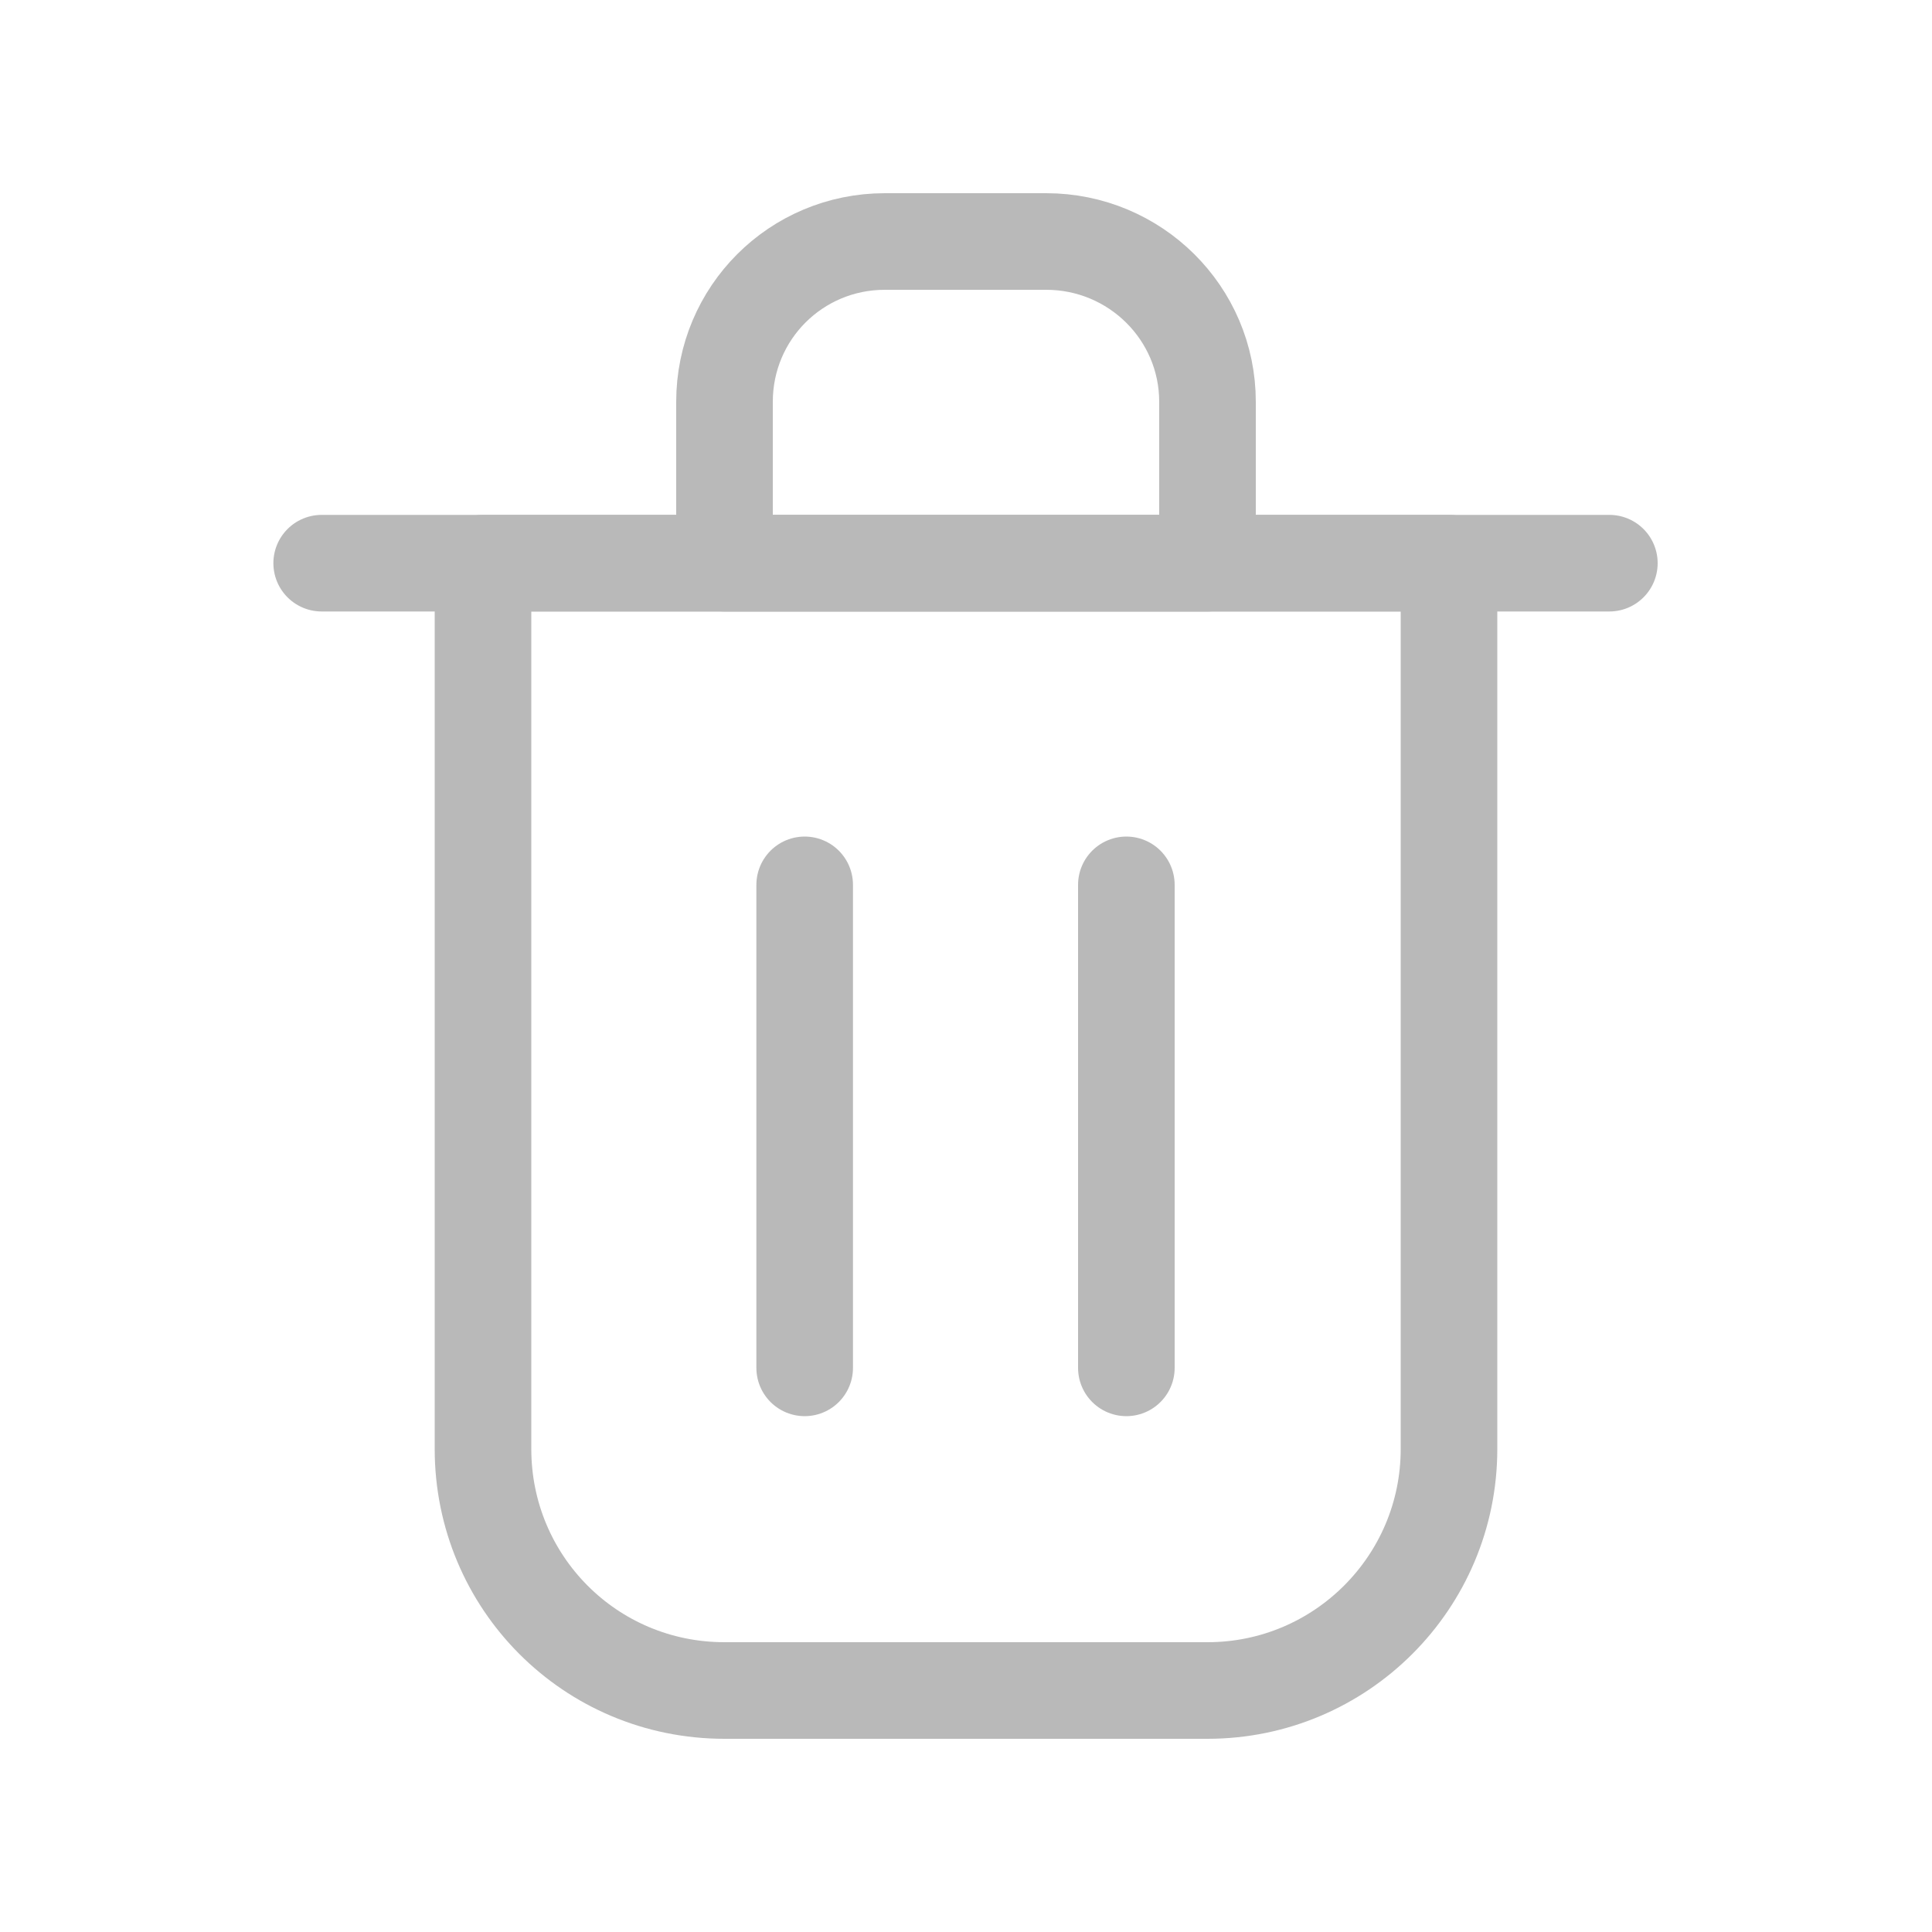 <svg width="20" height="20" viewBox="0 0 20 20" fill="none" xmlns="http://www.w3.org/2000/svg" xmlns:xlink="http://www.w3.org/1999/xlink">
	<desc>
			Created with Pixso.
	</desc>
	<defs>
		<clipPath id="clip1718_2092">
			<rect id="delete-svgrepo-com (4) 1" width="20" height="20" fill="white" fill-opacity="0"/>
		</clipPath>
	</defs>
	<rect id="delete-svgrepo-com (4) 1" width="20" height="20" fill="#FFFFFF" fill-opacity="0"/>
	<g clip-path="url(#clip1718_2092)">
		<path id="Vector" d="M8.33 9.16L8.33 14.16" stroke="#B9B9B9" stroke-opacity="1" stroke-width="1" stroke-linejoin="round" stroke-linecap="round"/>
		<path id="Vector" d="M11.66 9.16L11.66 14.16" stroke="#B9B9B9" stroke-opacity="1" stroke-width="1" stroke-linejoin="round" stroke-linecap="round"/>
		<path id="Vector" d="M3.33 5.83L16.66 5.83" stroke="#B9B9B9" stroke-opacity="1" stroke-width="1" stroke-linejoin="round" stroke-linecap="round"/>
		<path id="Vector" d="M10 5.83L15 5.83L15 15C15 16.38 13.88 17.5 12.5 17.5L7.5 17.5C6.11 17.5 5 16.38 5 15L5 5.83L10 5.83Z" stroke="#B9B9B9" stroke-opacity="1" stroke-width="1" stroke-linejoin="round"/>
		<path id="Vector" d="M9.16 2.5L10.83 2.5C11.75 2.5 12.5 3.24 12.5 4.16L12.5 5.83L7.5 5.83L7.5 4.16C7.5 3.24 8.24 2.5 9.16 2.5Z" stroke="#B9B9B9" stroke-opacity="1" stroke-width="1" stroke-linejoin="round"/>
	</g>
</svg>
